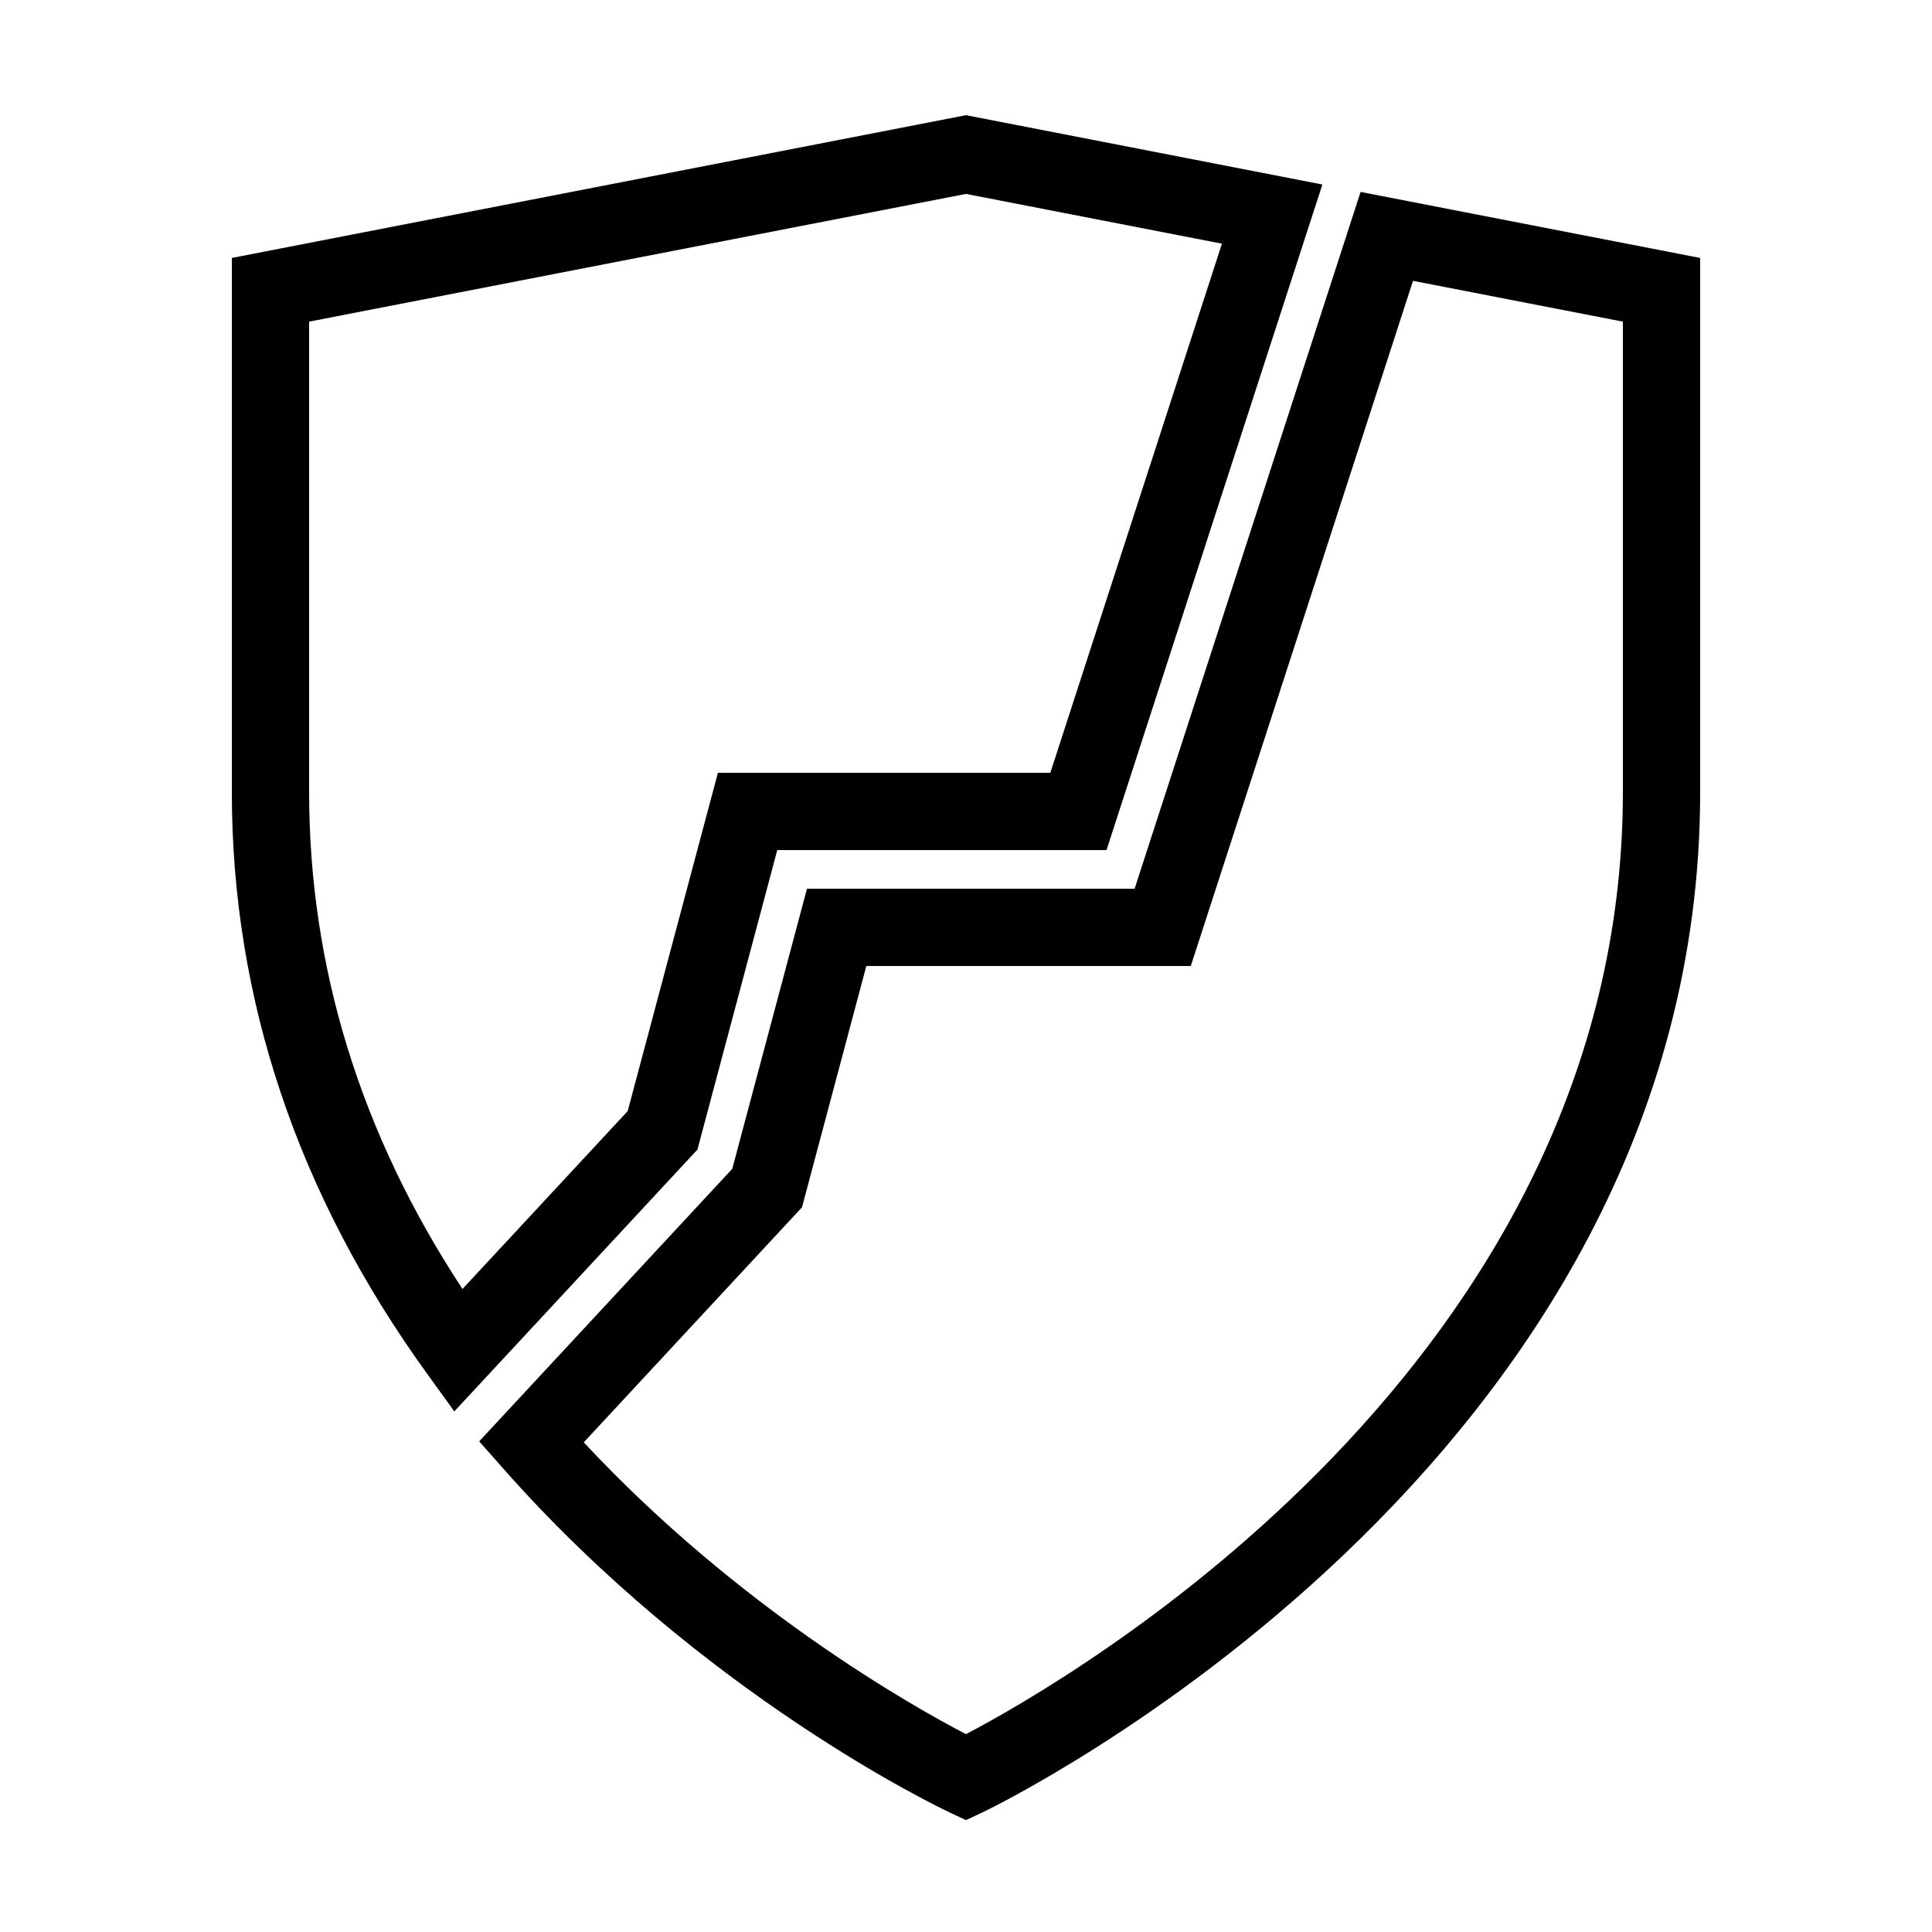 <svg xmlns="http://www.w3.org/2000/svg" xmlns:xlink="http://www.w3.org/1999/xlink" version="1.1" x="0px" y="0px" viewBox="0 0 100 100" enable-background="new 0 0 100 100" xml:space="preserve"><g display="none"><path display="inline" fill="#000000" stroke="#E00C02" stroke-width="4" stroke-miterlimit="10" d="M34.294,58.506L38.695,42h17.124   l10.028-30.919L50,8l-36,7c0,0,0,14.667,0,26c0,11.638,4.19,21.266,9.708,28.906L34.294,58.506z"/><path display="inline" fill="#000000" stroke="#E00C02" stroke-width="4" stroke-miterlimit="10" d="M71.78,12.235L60.181,48H43.305   l-3.599,13.494L27.501,74.638C37.718,86.231,50,92,50,92s36-16.875,36-51c0-11.333,0-26,0-26L71.78,12.235z"/></g><g><path d="M40.231,44h17.042L68.446,9.55L50,5.962l-38,7.389V41c0,10.691,3.394,20.811,10.087,30.077l1.428,1.977l12.584-13.551   L40.231,44z M23.938,66.718C18.669,58.708,16,50.067,16,41V16.648l34-6.611l13.247,2.576L54.365,40H37.159l-4.67,17.51   L23.938,66.718z M70.424,9.934L58.727,46H41.769l-3.867,14.498L24.804,74.603l1.197,1.357   c10.372,11.769,22.632,17.607,23.148,17.85l0.85,0.399l0.85-0.398C51.221,93.637,88,75.992,88,41V13.352L70.424,9.934z M84,41   c0,29.555-28.664,45.963-34.002,48.76c-2.765-1.441-11.761-6.498-19.783-15.105L41.511,62.49L44.841,50h16.794l11.502-35.464   L84,16.648V41z"/></g></svg>
